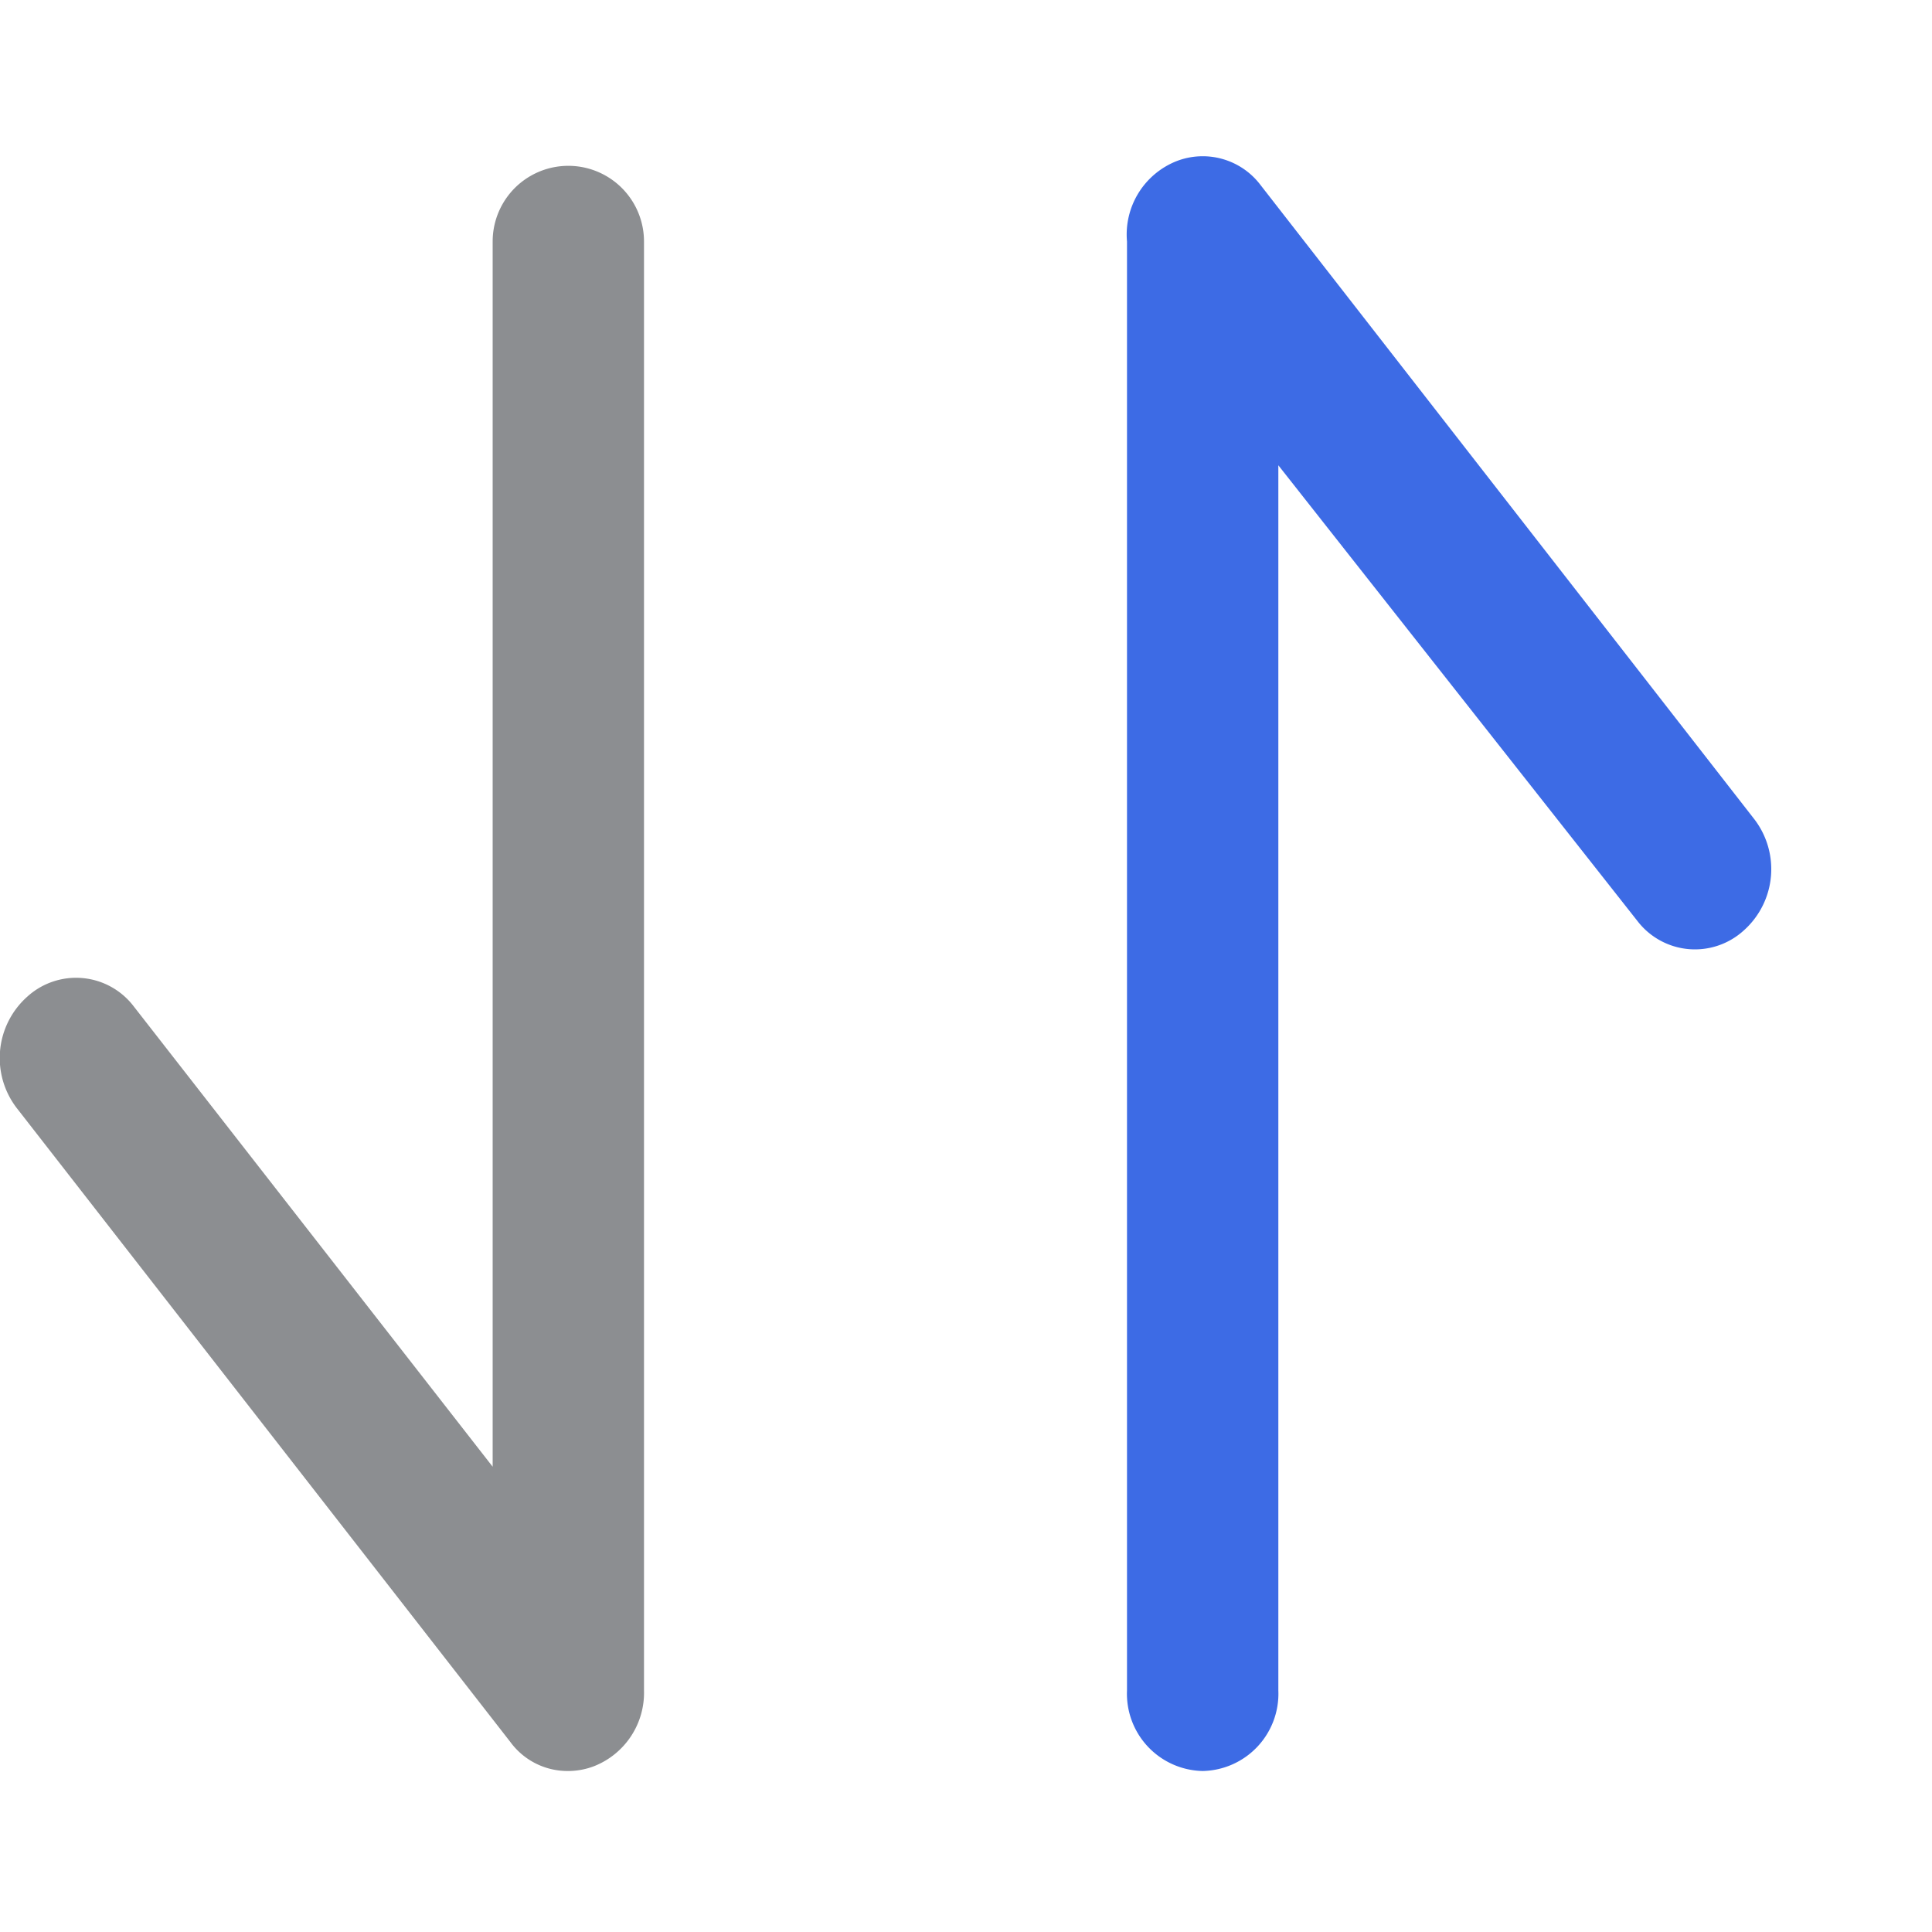 <svg id="图层_1" data-name="图层 1" xmlns="http://www.w3.org/2000/svg" viewBox="0 0 12 12"><defs><style>.cls-1{fill:#8c8e91;}.cls-2{fill:#3d6be5;}</style></defs><title>排序-小图标-逆序</title><path class="cls-1" d="M3.53,11a.44.44,0,0,1-.36-.18L.11,6.89a.51.51,0,0,1,.06-.7.45.45,0,0,1,.66.06L3.06,9.11V1.5A.47.47,0,1,1,4,1.5v9a.49.49,0,0,1-.31.47A.45.45,0,0,1,3.53,11Z"/><path class="cls-2" d="M7.47,11A.48.48,0,0,1,7,10.5v-9A.49.49,0,0,1,7.31,1a.45.45,0,0,1,.52.15l3.06,3.93a.51.51,0,0,1-.06.7.45.45,0,0,1-.66-.06L7.94,2.89V10.5A.48.48,0,0,1,7.47,11Z"/></svg>